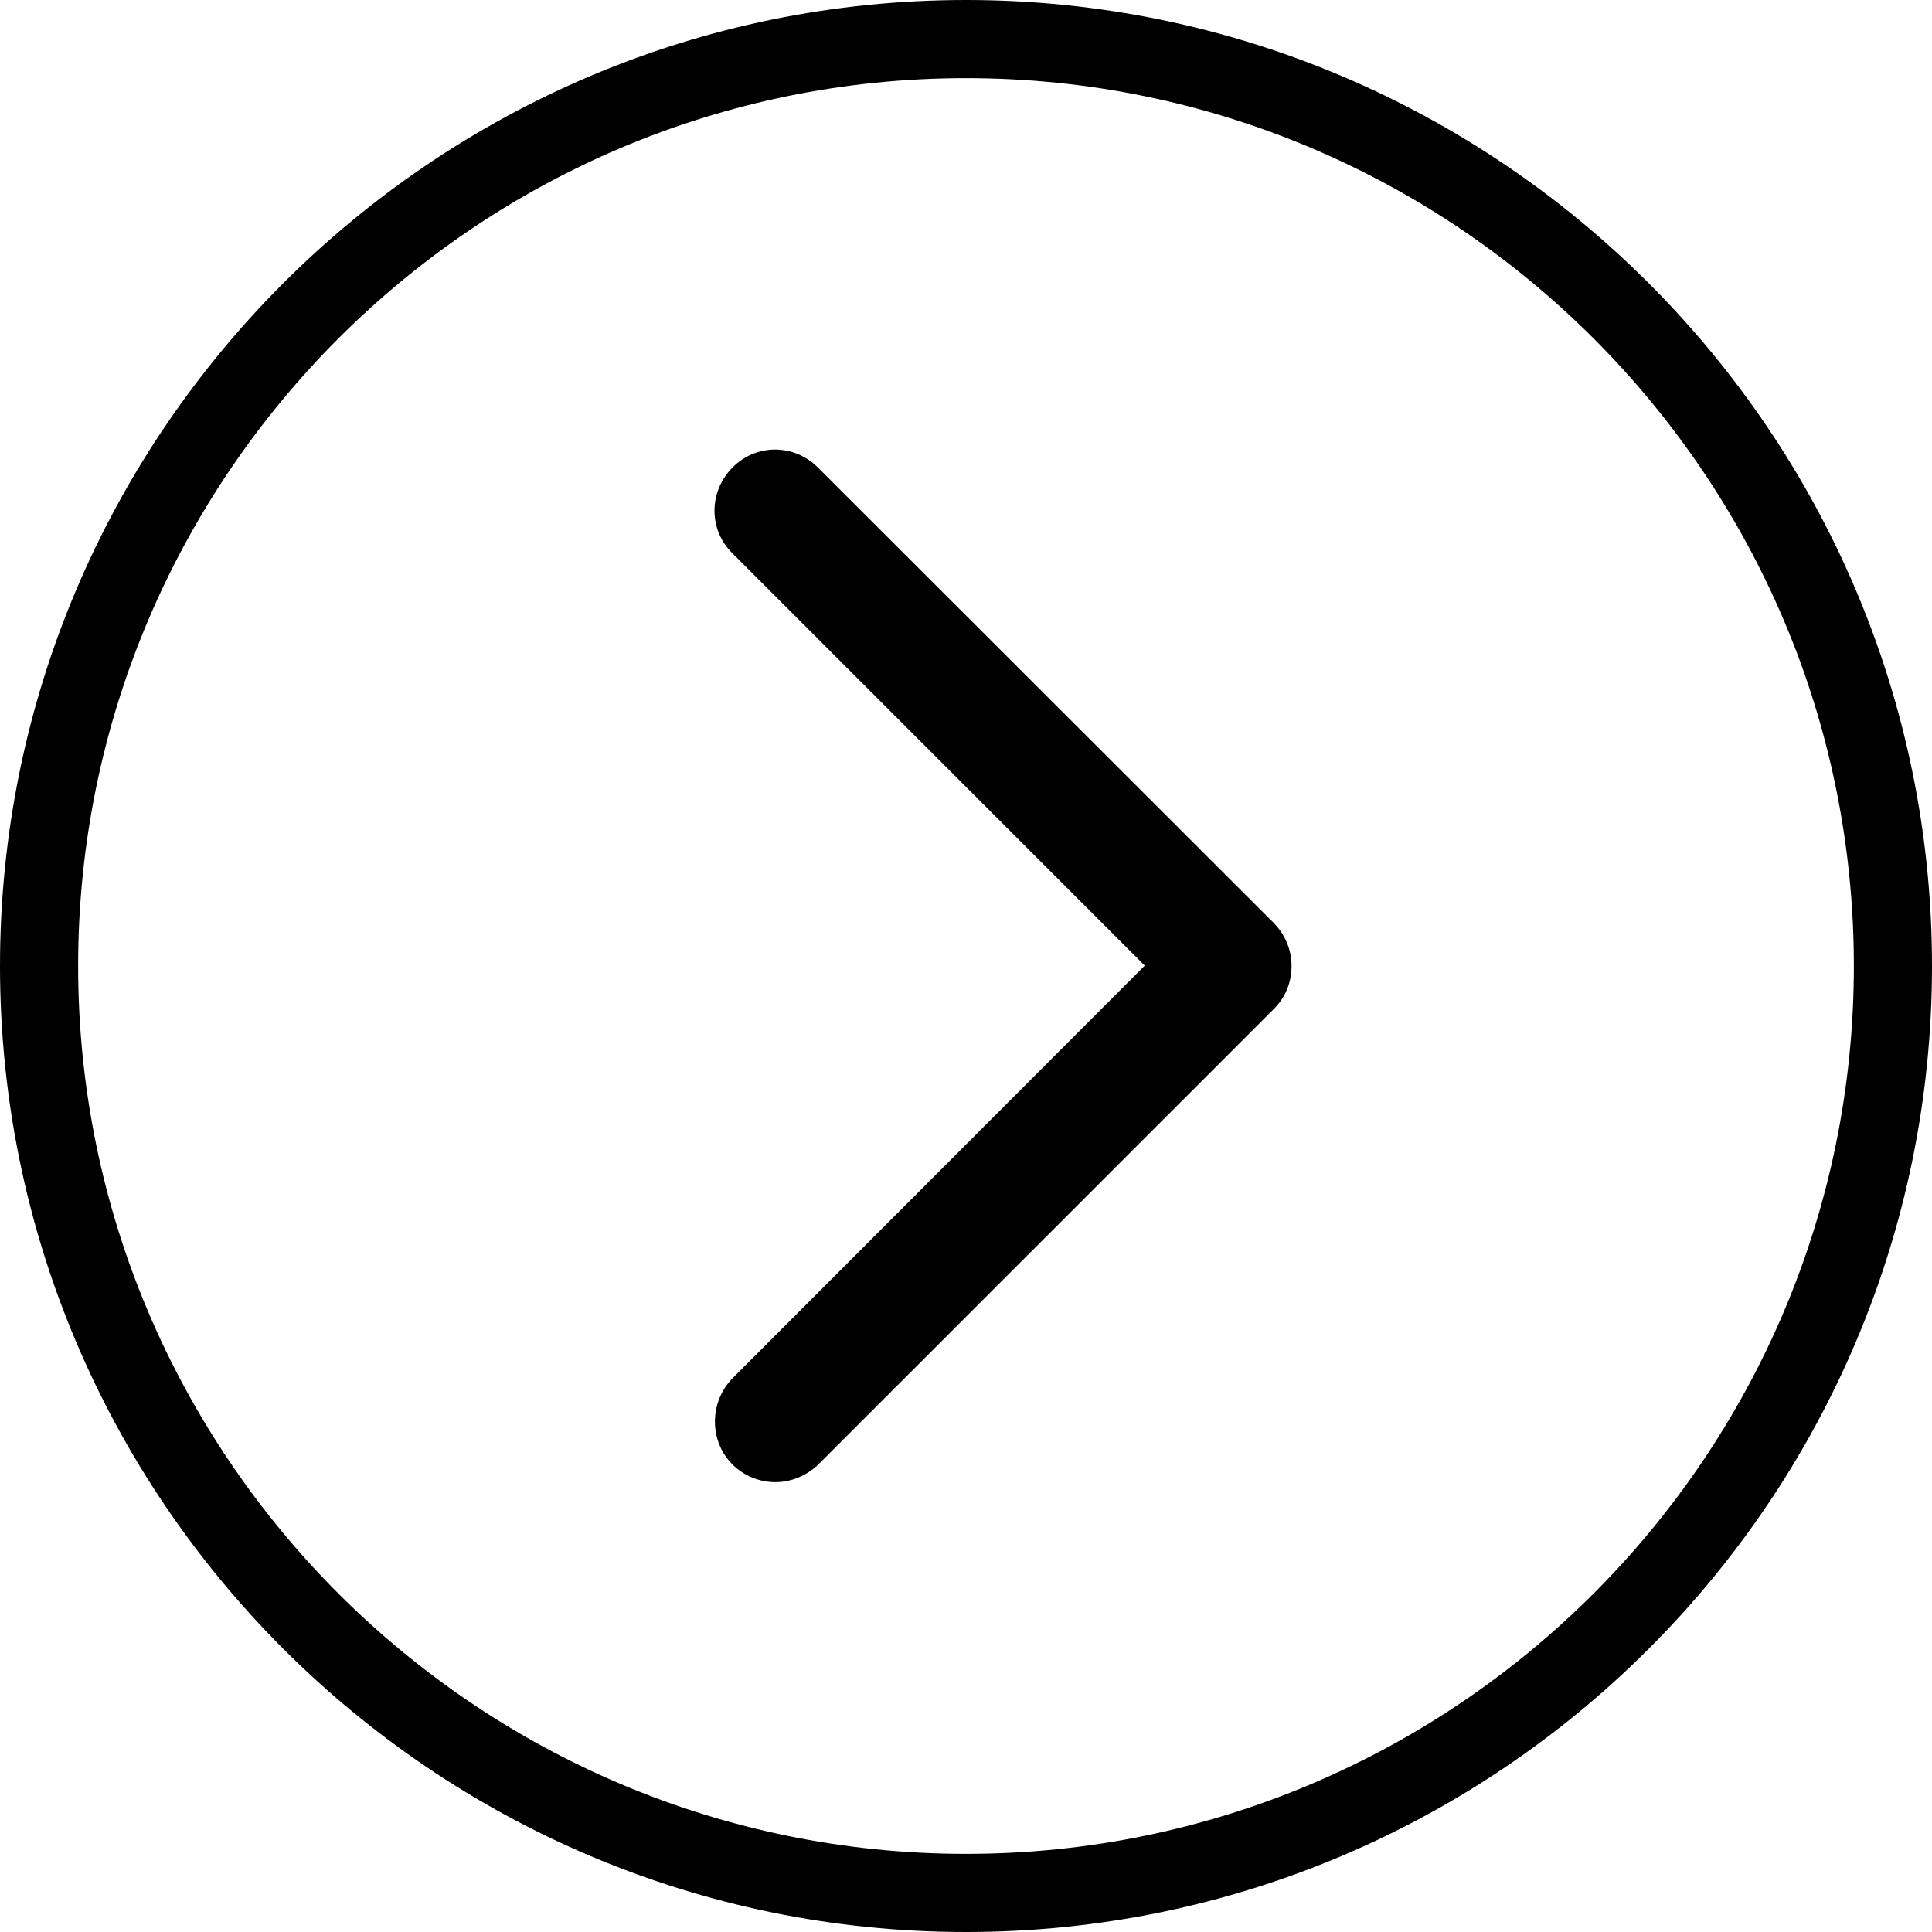 <?xml version="1.0" encoding="utf-8"?>
<!-- Generator: Adobe Illustrator 22.0.1, SVG Export Plug-In . SVG Version: 6.00 Build 0)  -->
<svg version="1.1" id="Layer_1" xmlns="http://www.w3.org/2000/svg" xmlns:xlink="http://www.w3.org/1999/xlink" x="0px" y="0px"
	 viewBox="0 0 489.6 489.6" style="enable-background:new 0 0 489.6 489.6;" xml:space="preserve">
<path d="M244.8,489.6c135,0,244.8-109.8,244.8-244.8S379.8,0,244.8,0S0,109.8,0,244.8S109.8,489.6,244.8,489.6z M244.8,19.8
	c124.1,0,225,100.9,225,225s-100.9,225-225,225s-225-100.9-225-225S120.7,19.8,244.8,19.8z"/>
<path d="M185.6,371.1c3,3,7,4.5,10.9,4.5s7.9-1.6,10.9-4.5l115.4-115.4c3-3,4.5-6.8,4.5-10.9s-1.6-7.9-4.5-10.9L207.3,118.5
	c-6.1-6.1-15.7-6.1-21.7,0s-6.1,15.7,0,21.7l104.5,104.5L185.6,349.3C179.7,355.4,179.7,365.2,185.6,371.1z"/>
</svg>
